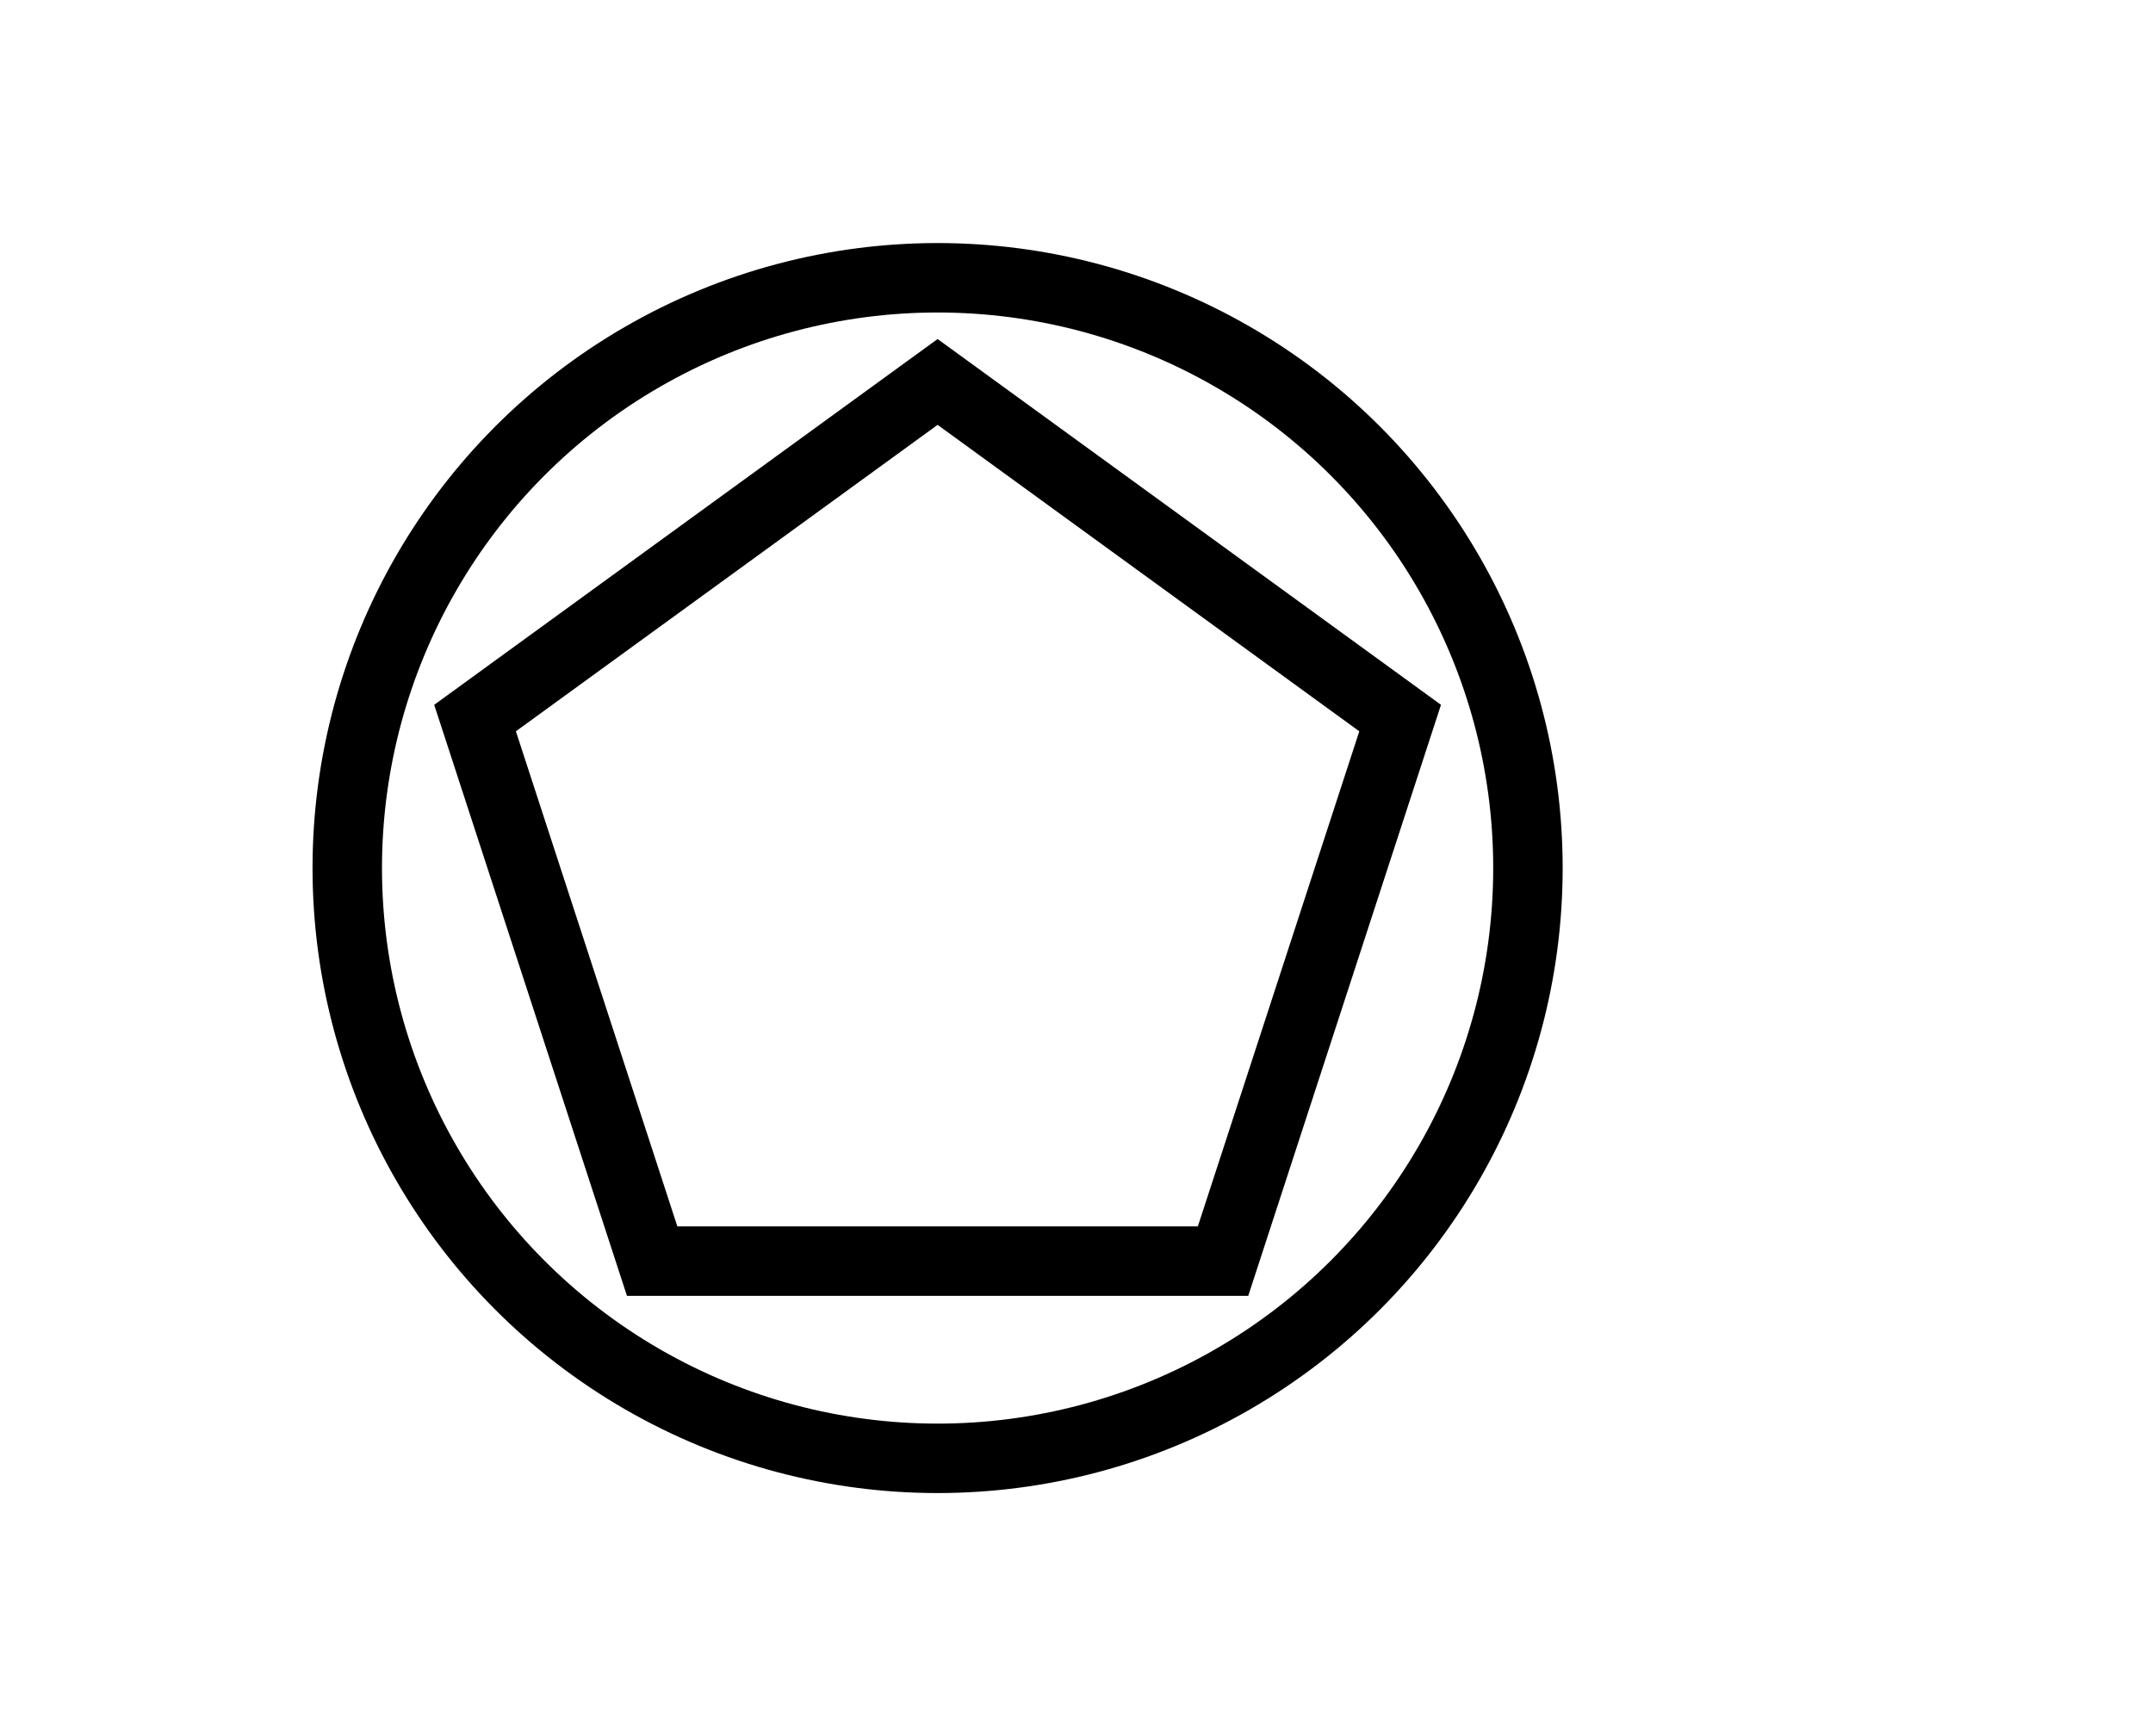 <?xml version="1.0" encoding="UTF-8"?>
<!DOCTYPE svg PUBLIC "-//W3C//DTD SVG 1.1//EN" "http://www.w3.org/Graphics/SVG/1.1/DTD/svg11.dtd">
<svg version="1.1" xmlns="http://www.w3.org/2000/svg" xmlns:xlink="http://www.w3.org/1999/xlink" width="31" height="25"  xml:space="preserve" id="adhocSubProcess">
	<!-- Generated by PaintCode - http://www.paintcodeapp.com -->
	<circle id="adhocSubProcess-oval2" stroke="rgb(0, 0, 0)" stroke-width="1" stroke-miterlimit="10" fill="none" cx="13.5" cy="12.5" r="8.5" />
	<polygon id="adhocSubProcess-polygon" stroke="rgb(0, 0, 0)" stroke-width="1" stroke-miterlimit="10" fill="none" points="13.5,5.5 20.16,10.34 17.61,18.16 9.39,18.16 6.84,10.34" />
</svg>
